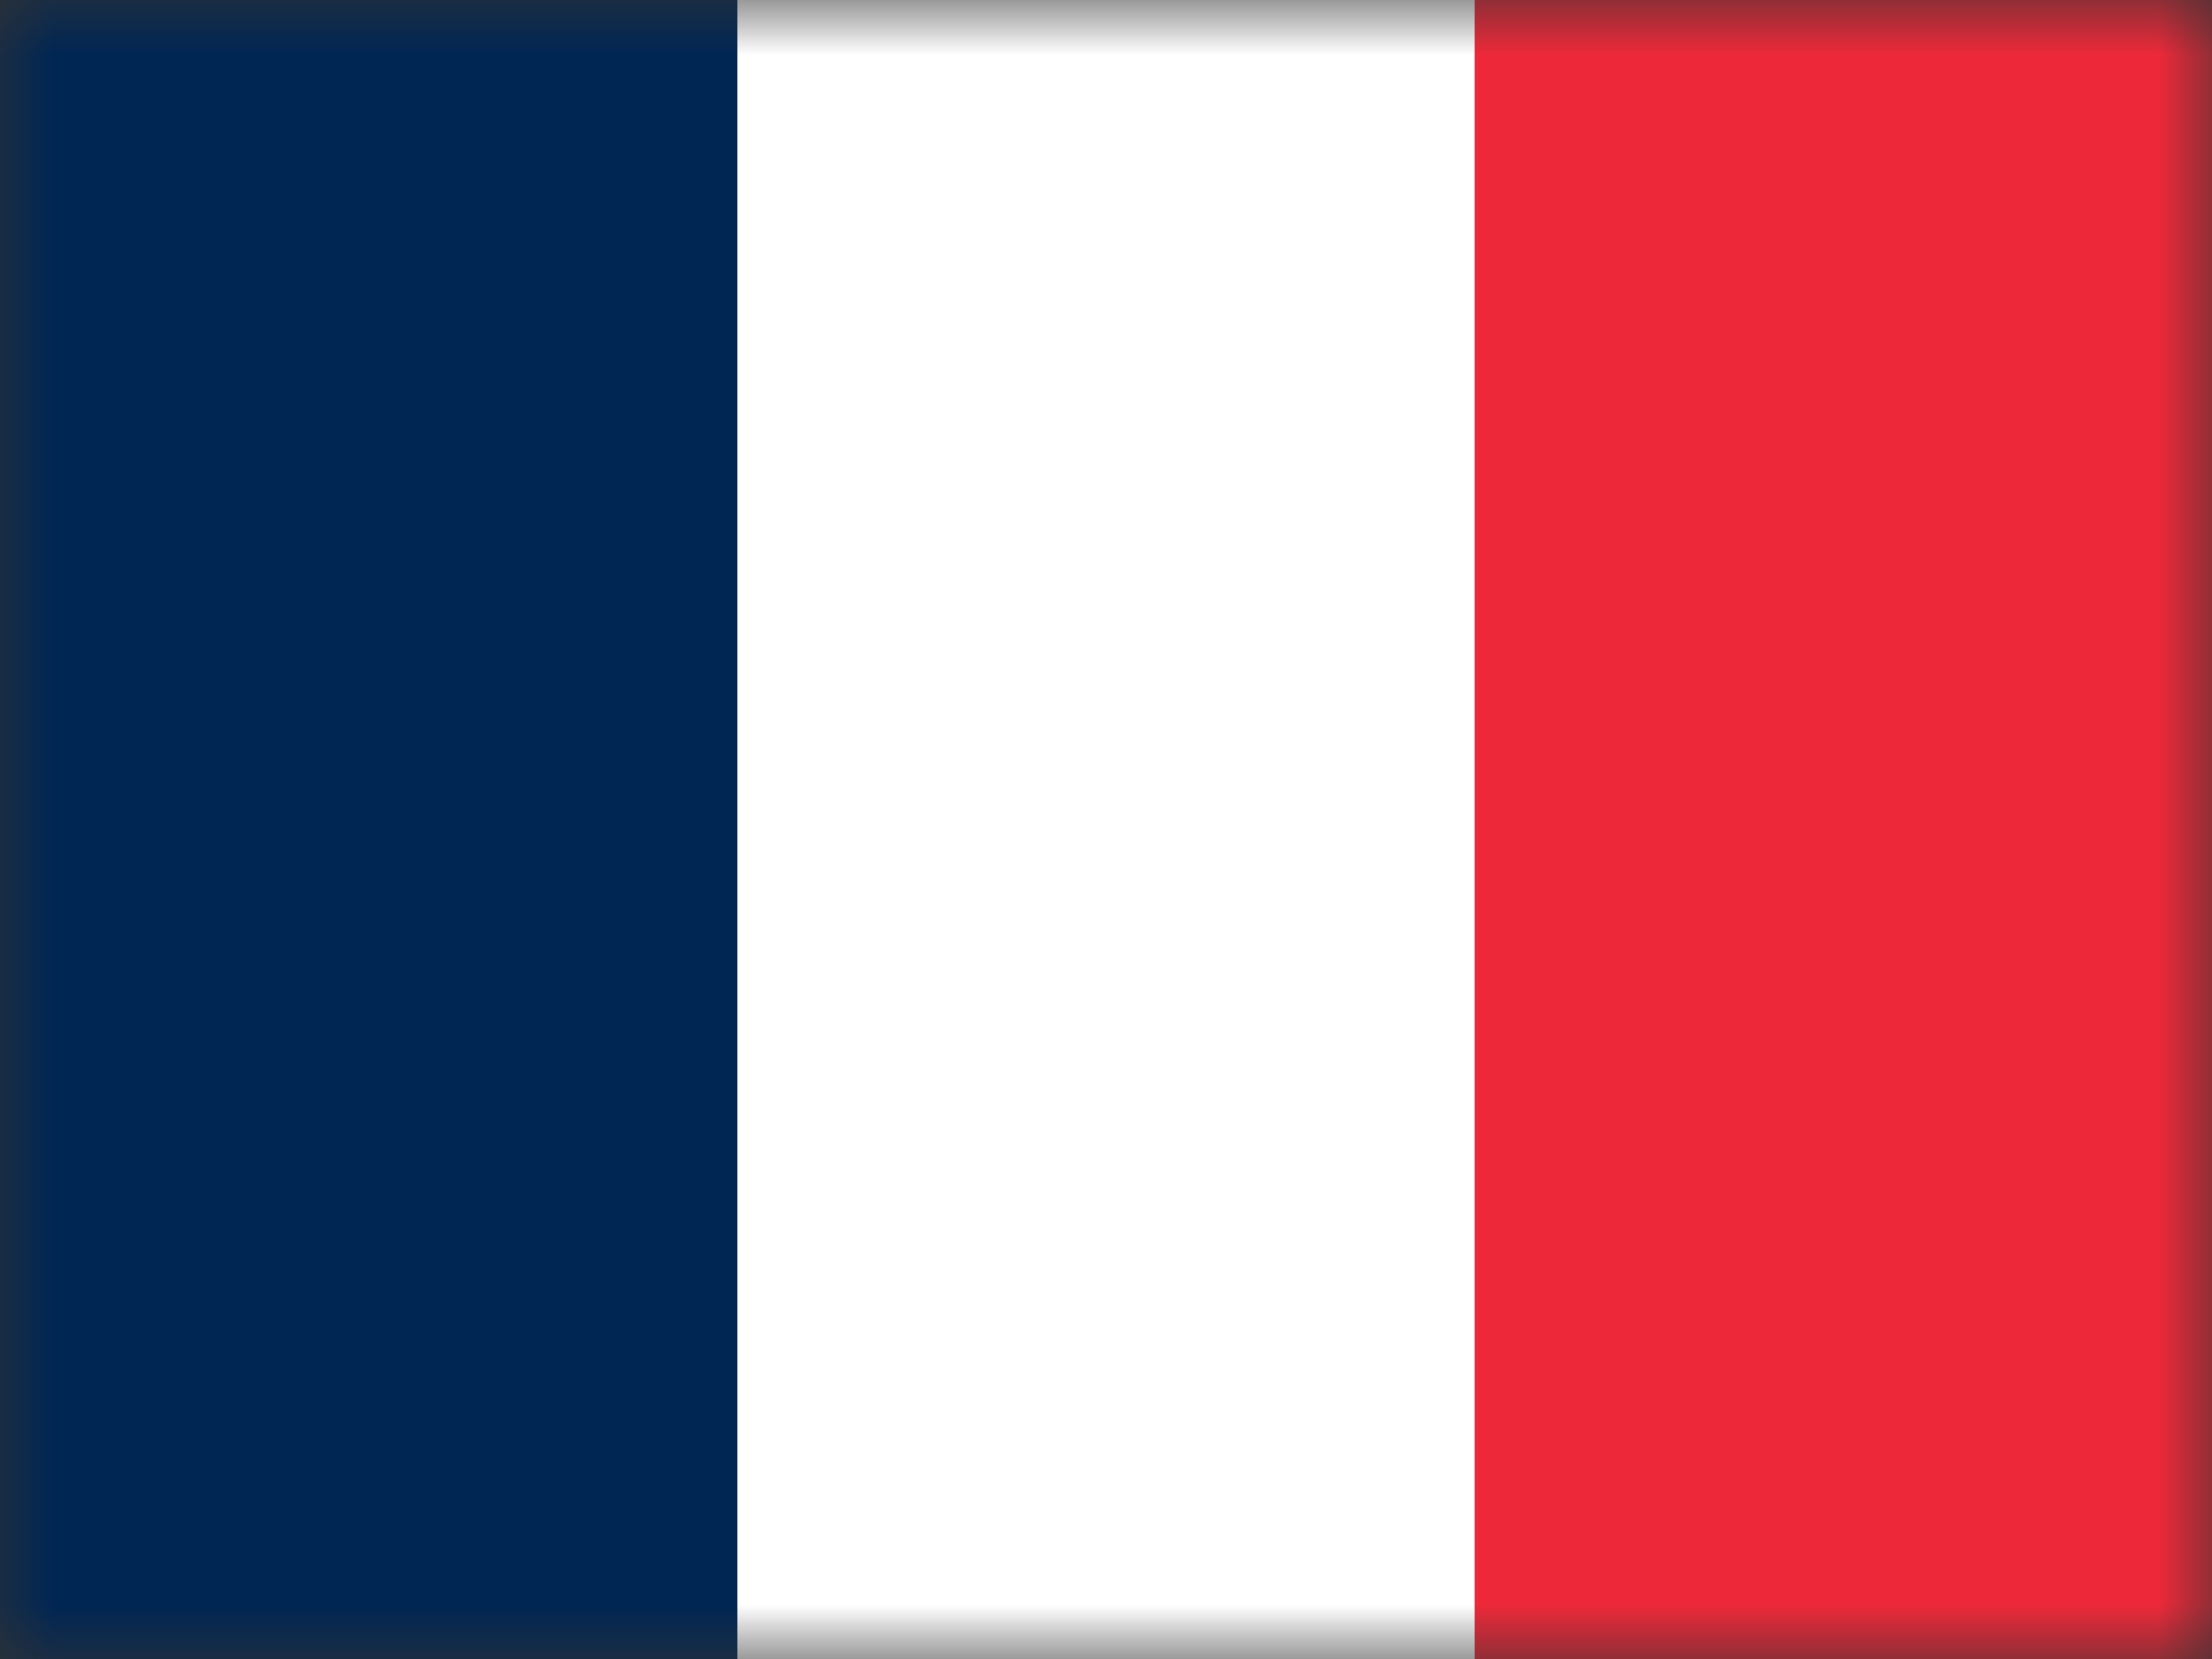<svg width="20" height="15" viewBox="0 0 20 15" fill="none" xmlns="http://www.w3.org/2000/svg">
  <rect x="0" y="0" width="20" height="15" fill="#333333" stroke="none"/>
  <mask id="mask0" mask-type="alpha" maskUnits="userSpaceOnUse" x="0" y="0" width="20" height="15">
    <rect width="20" height="15" fill="white"/>
  </mask>
  <g mask="url(#mask0)">
    <path fill-rule="evenodd" clip-rule="evenodd" d="M0 0H20V15H0V0Z" fill="#ffffff"/>
    <path fill-rule="evenodd" clip-rule="evenodd" d="M0 0H6.667V15H0V0Z" fill="#002654"/>
    <path fill-rule="evenodd" clip-rule="evenodd" d="M13.333 0H20V15H13.333V0Z" fill="#ED2939"/>
  </g>
</svg>
